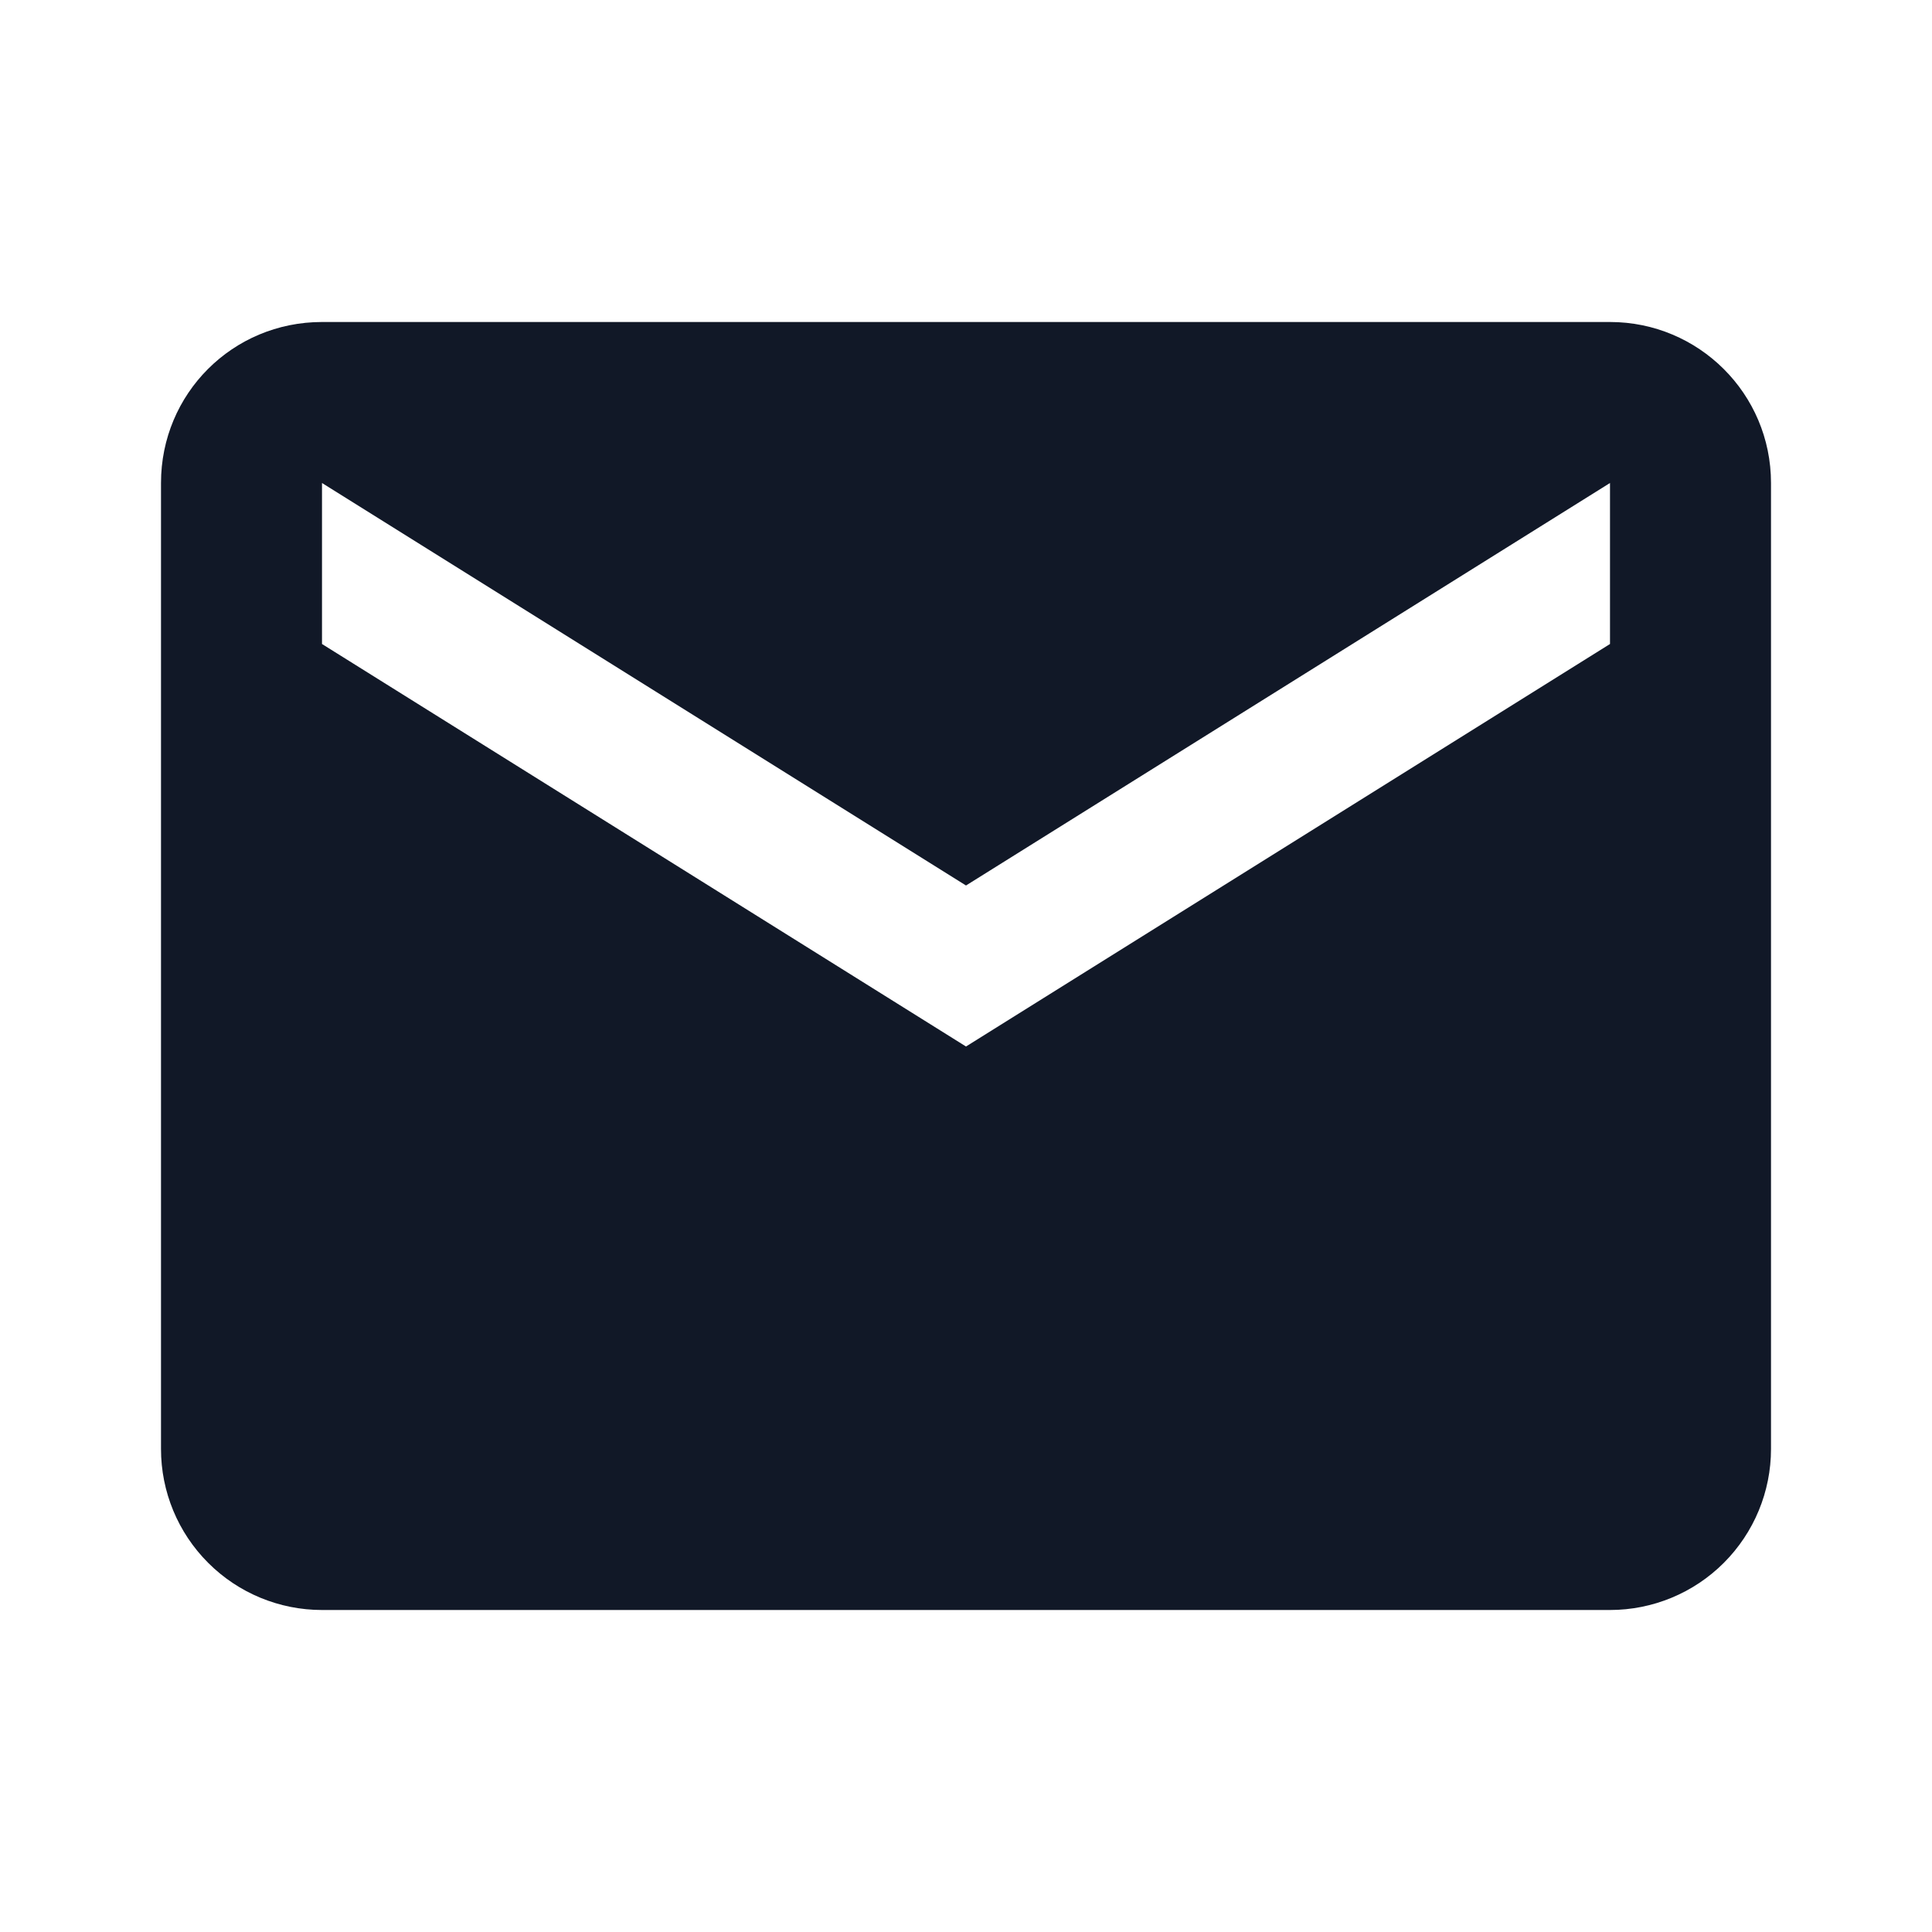 <svg width="75" height="75" viewBox="0 0 75 75" fill="none" xmlns="http://www.w3.org/2000/svg">
<path d="M62.5 25L37.5 40.625L12.5 25V18.75L37.5 34.375L62.5 18.75M62.5 12.5H12.5C9.031 12.5 6.25 15.281 6.25 18.75V56.25C6.25 57.908 6.908 59.497 8.081 60.669C9.253 61.842 10.842 62.5 12.5 62.5H62.5C64.158 62.5 65.747 61.842 66.919 60.669C68.091 59.497 68.75 57.908 68.75 56.25V18.75C68.75 15.281 65.938 12.5 62.5 12.5Z" fill="#111827"/>
</svg>

